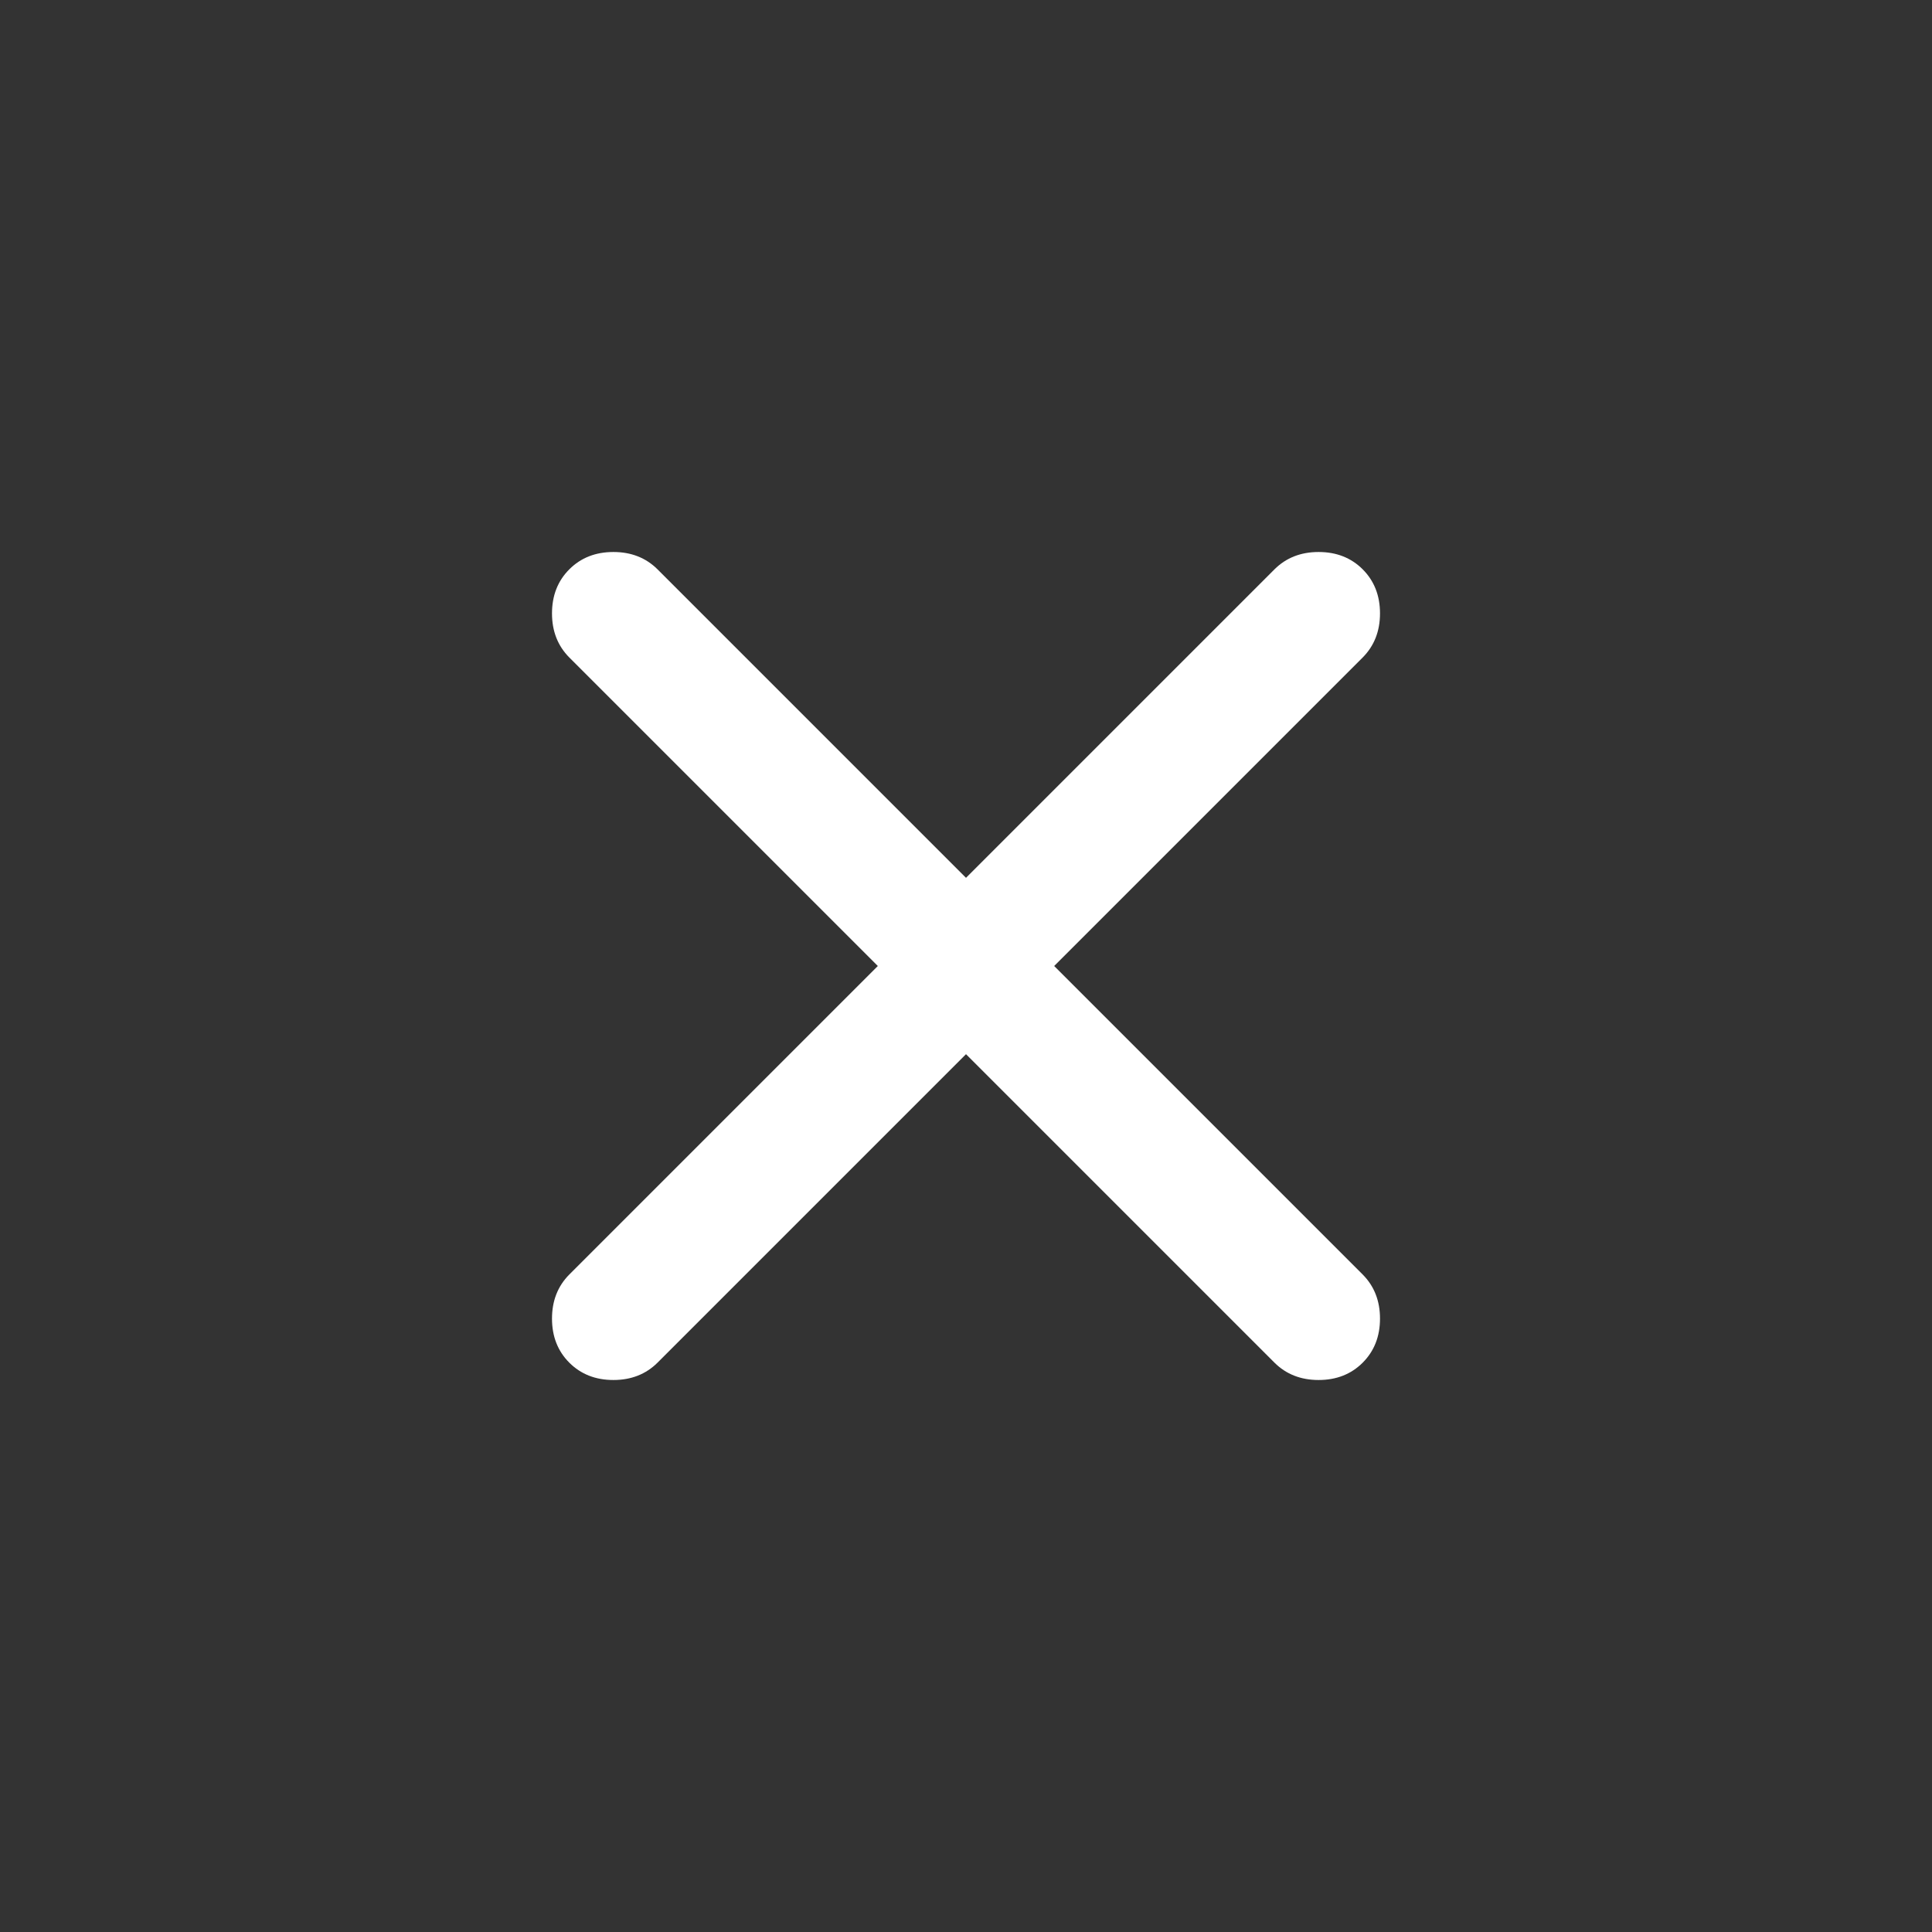 <svg width="28" height="28" viewBox="0 0 28 28" fill="none" xmlns="http://www.w3.org/2000/svg">
<rect x="0" y="0" width="28" height="28" fill="#333333" stroke="none"/>
<path d="M14 15.278L9.529 19.749C9.361 19.916 9.148 20 8.89 20C8.631 20 8.418 19.916 8.251 19.749C8.084 19.582 8 19.369 8 19.11C8 18.852 8.084 18.639 8.251 18.471L12.722 14L8.251 9.529C8.084 9.361 8 9.148 8 8.89C8 8.631 8.084 8.418 8.251 8.251C8.418 8.084 8.631 8 8.89 8C9.148 8 9.361 8.084 9.529 8.251L14 12.722L18.471 8.251C18.639 8.084 18.852 8 19.11 8C19.369 8 19.582 8.084 19.749 8.251C19.916 8.418 20 8.631 20 8.89C20 9.148 19.916 9.361 19.749 9.529L15.278 14L19.749 18.471C19.916 18.639 20 18.852 20 19.11C20 19.369 19.916 19.582 19.749 19.749C19.582 19.916 19.369 20 19.11 20C18.852 20 18.639 19.916 18.471 19.749L14 15.278Z" fill="#fff"/>
</svg>
